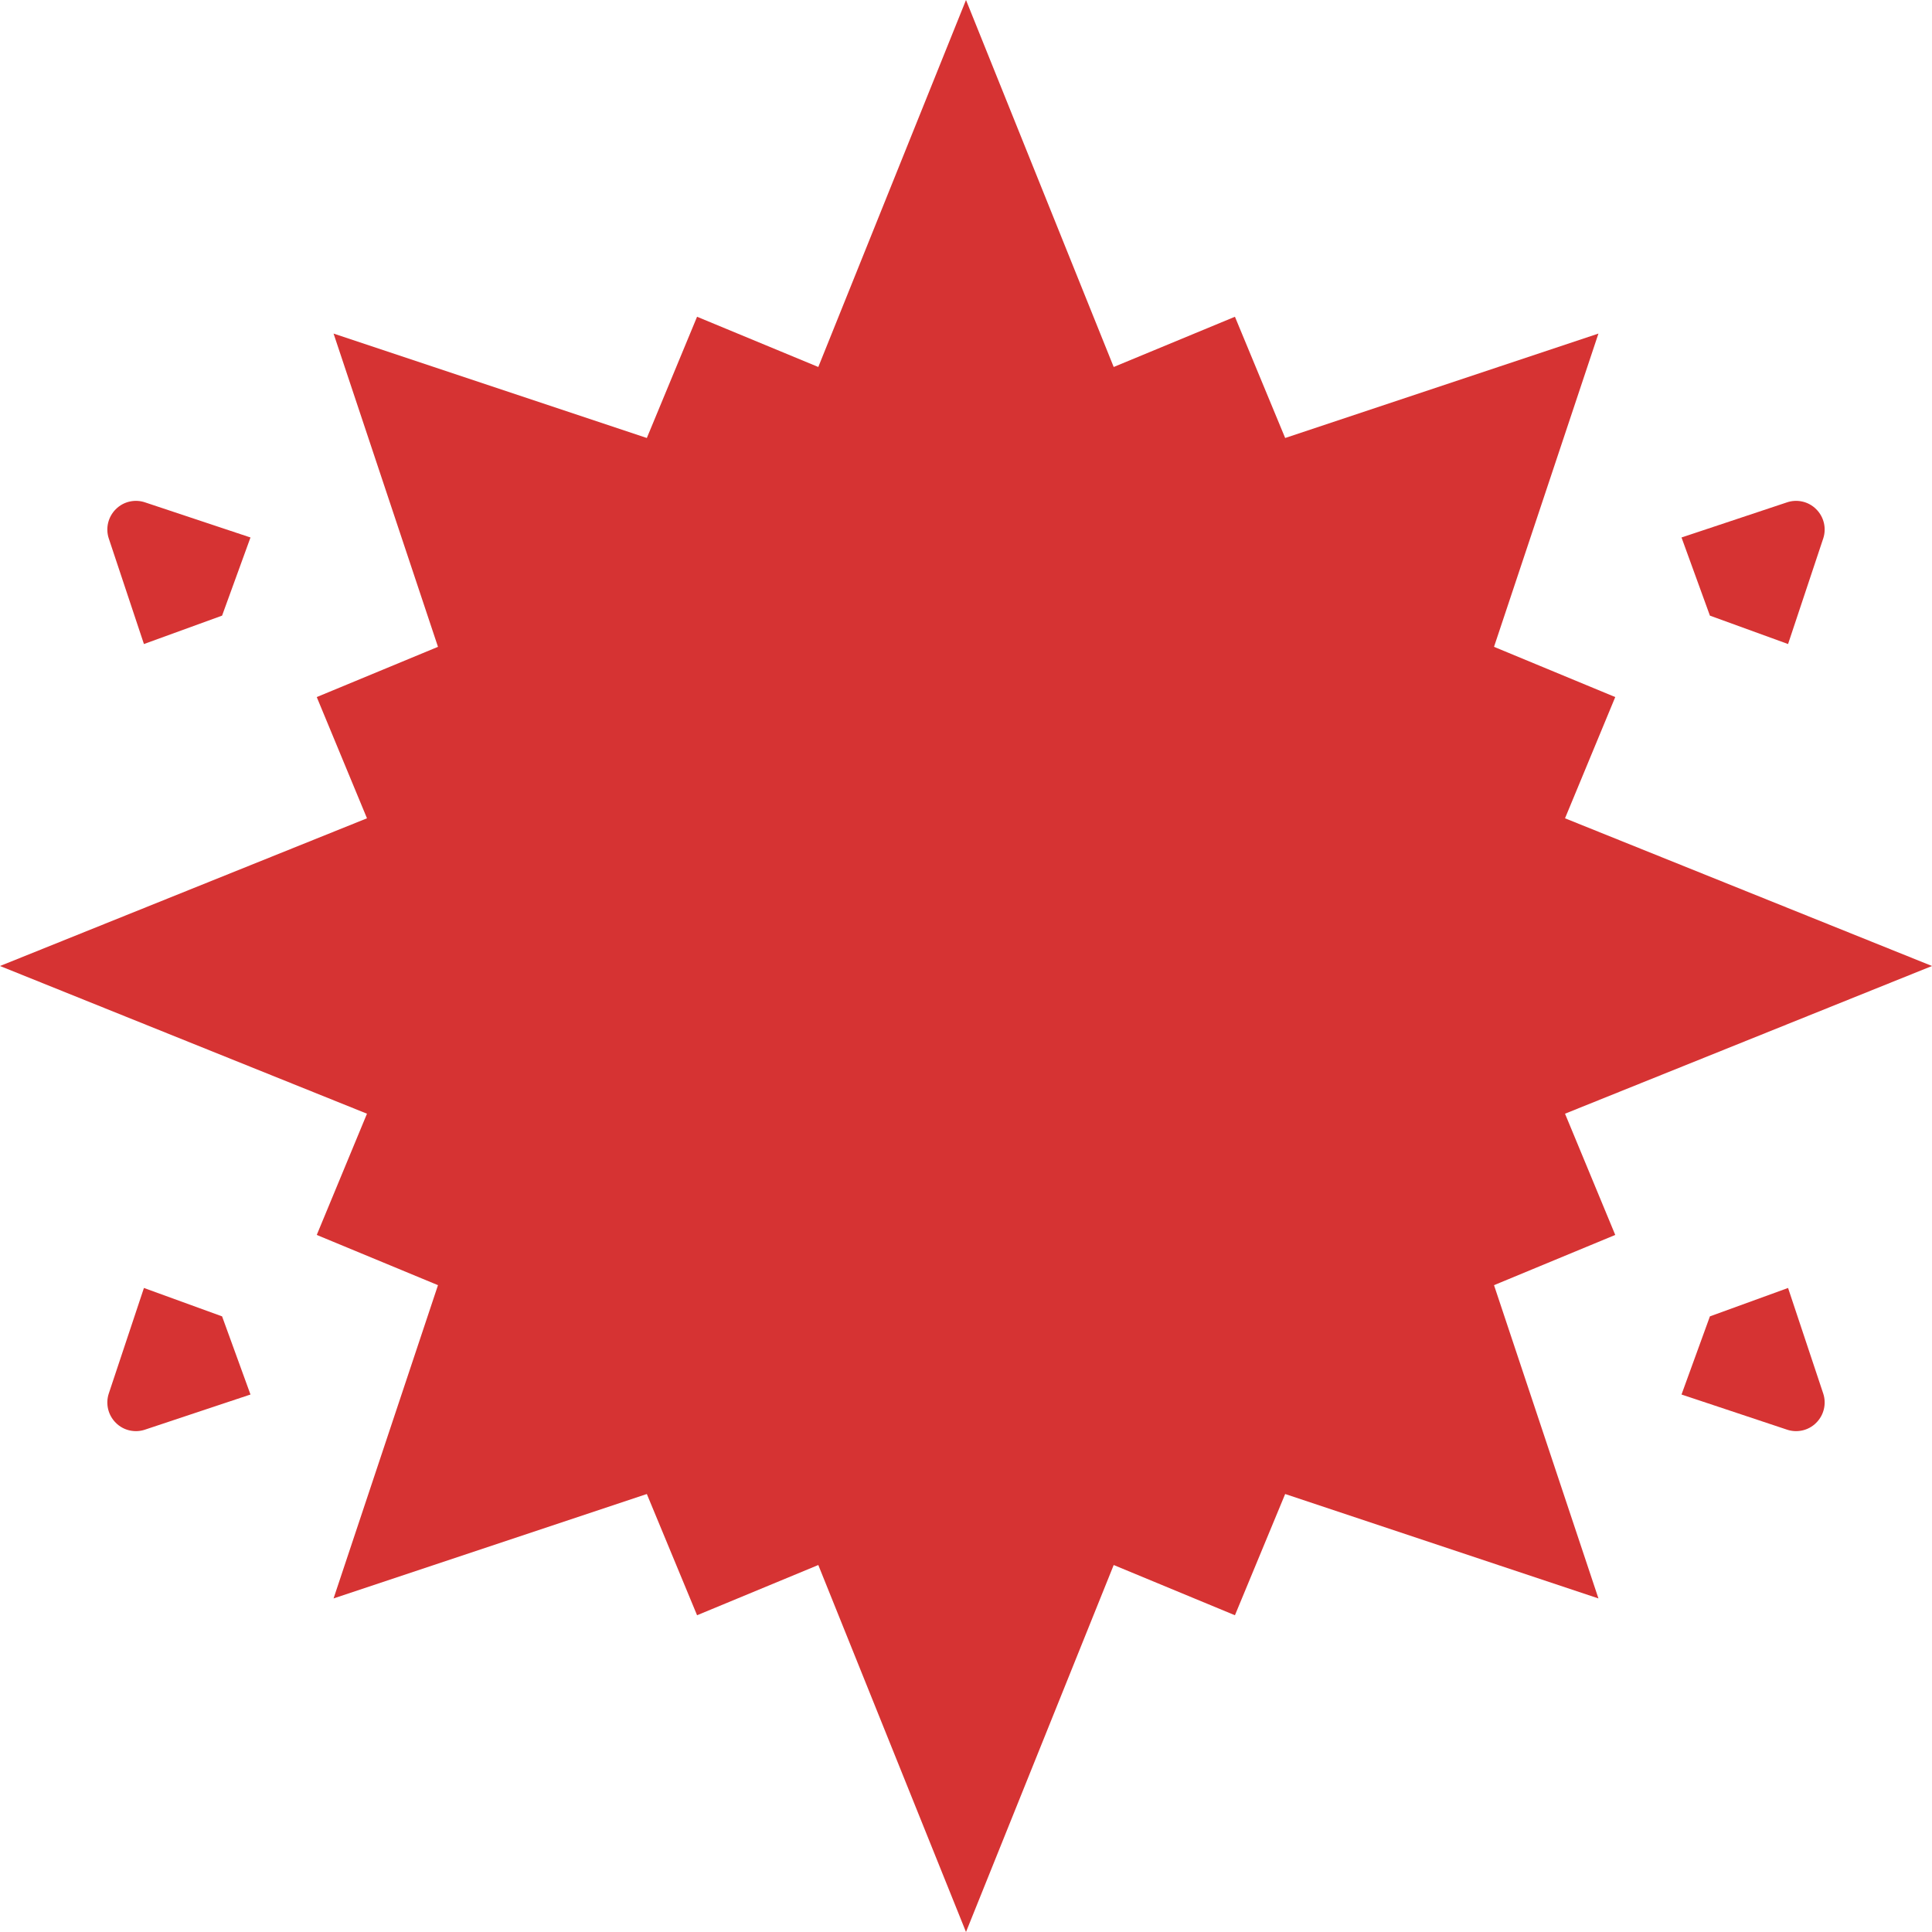 <svg width="20" height="20" viewBox="0 0 20 20" fill="none" xmlns="http://www.w3.org/2000/svg">
<path fill-rule="evenodd" clip-rule="evenodd" d="M20 10L16.201 11.529L16.721 12.784L15.466 13.304L16.547 16.547L13.304 15.466L12.784 16.721L11.529 16.201L10 20L8.471 16.201L7.216 16.721L6.696 15.466L3.453 16.547L4.534 13.304L3.279 12.784L3.799 11.529L0 10L3.799 8.471L3.279 7.216L4.534 6.696L3.453 3.453L6.696 4.534L7.216 3.279L8.471 3.799L10 0L11.529 3.799L12.784 3.279L13.304 4.534L16.547 3.453L15.466 6.696L16.721 7.216L16.201 8.471L20 10Z" fill="#D63333"/>
<path d="M1.49 6.667L2.299 6.373L2.593 5.564L1.5 5.2C1.402 5.167 1.282 5.187 1.198 5.272C1.119 5.351 1.091 5.468 1.126 5.574L1.49 6.667Z" fill="#D63333"/>
<path d="M1.49 13.333L2.299 13.627L2.593 14.436L1.5 14.8C1.402 14.833 1.282 14.813 1.198 14.728C1.119 14.649 1.091 14.532 1.126 14.426L1.49 13.333Z" fill="#D63333"/>
<path d="M17.701 13.627L18.51 13.333L18.874 14.426C18.909 14.532 18.881 14.649 18.802 14.728C18.718 14.813 18.598 14.833 18.5 14.8L17.407 14.436L17.701 13.627Z" fill="#D63333"/>
<path d="M18.51 6.667L17.701 6.373L17.407 5.564L18.5 5.2C18.598 5.167 18.718 5.187 18.802 5.272C18.881 5.351 18.909 5.468 18.874 5.574L18.51 6.667Z" fill="#D63333"/>
</svg>
